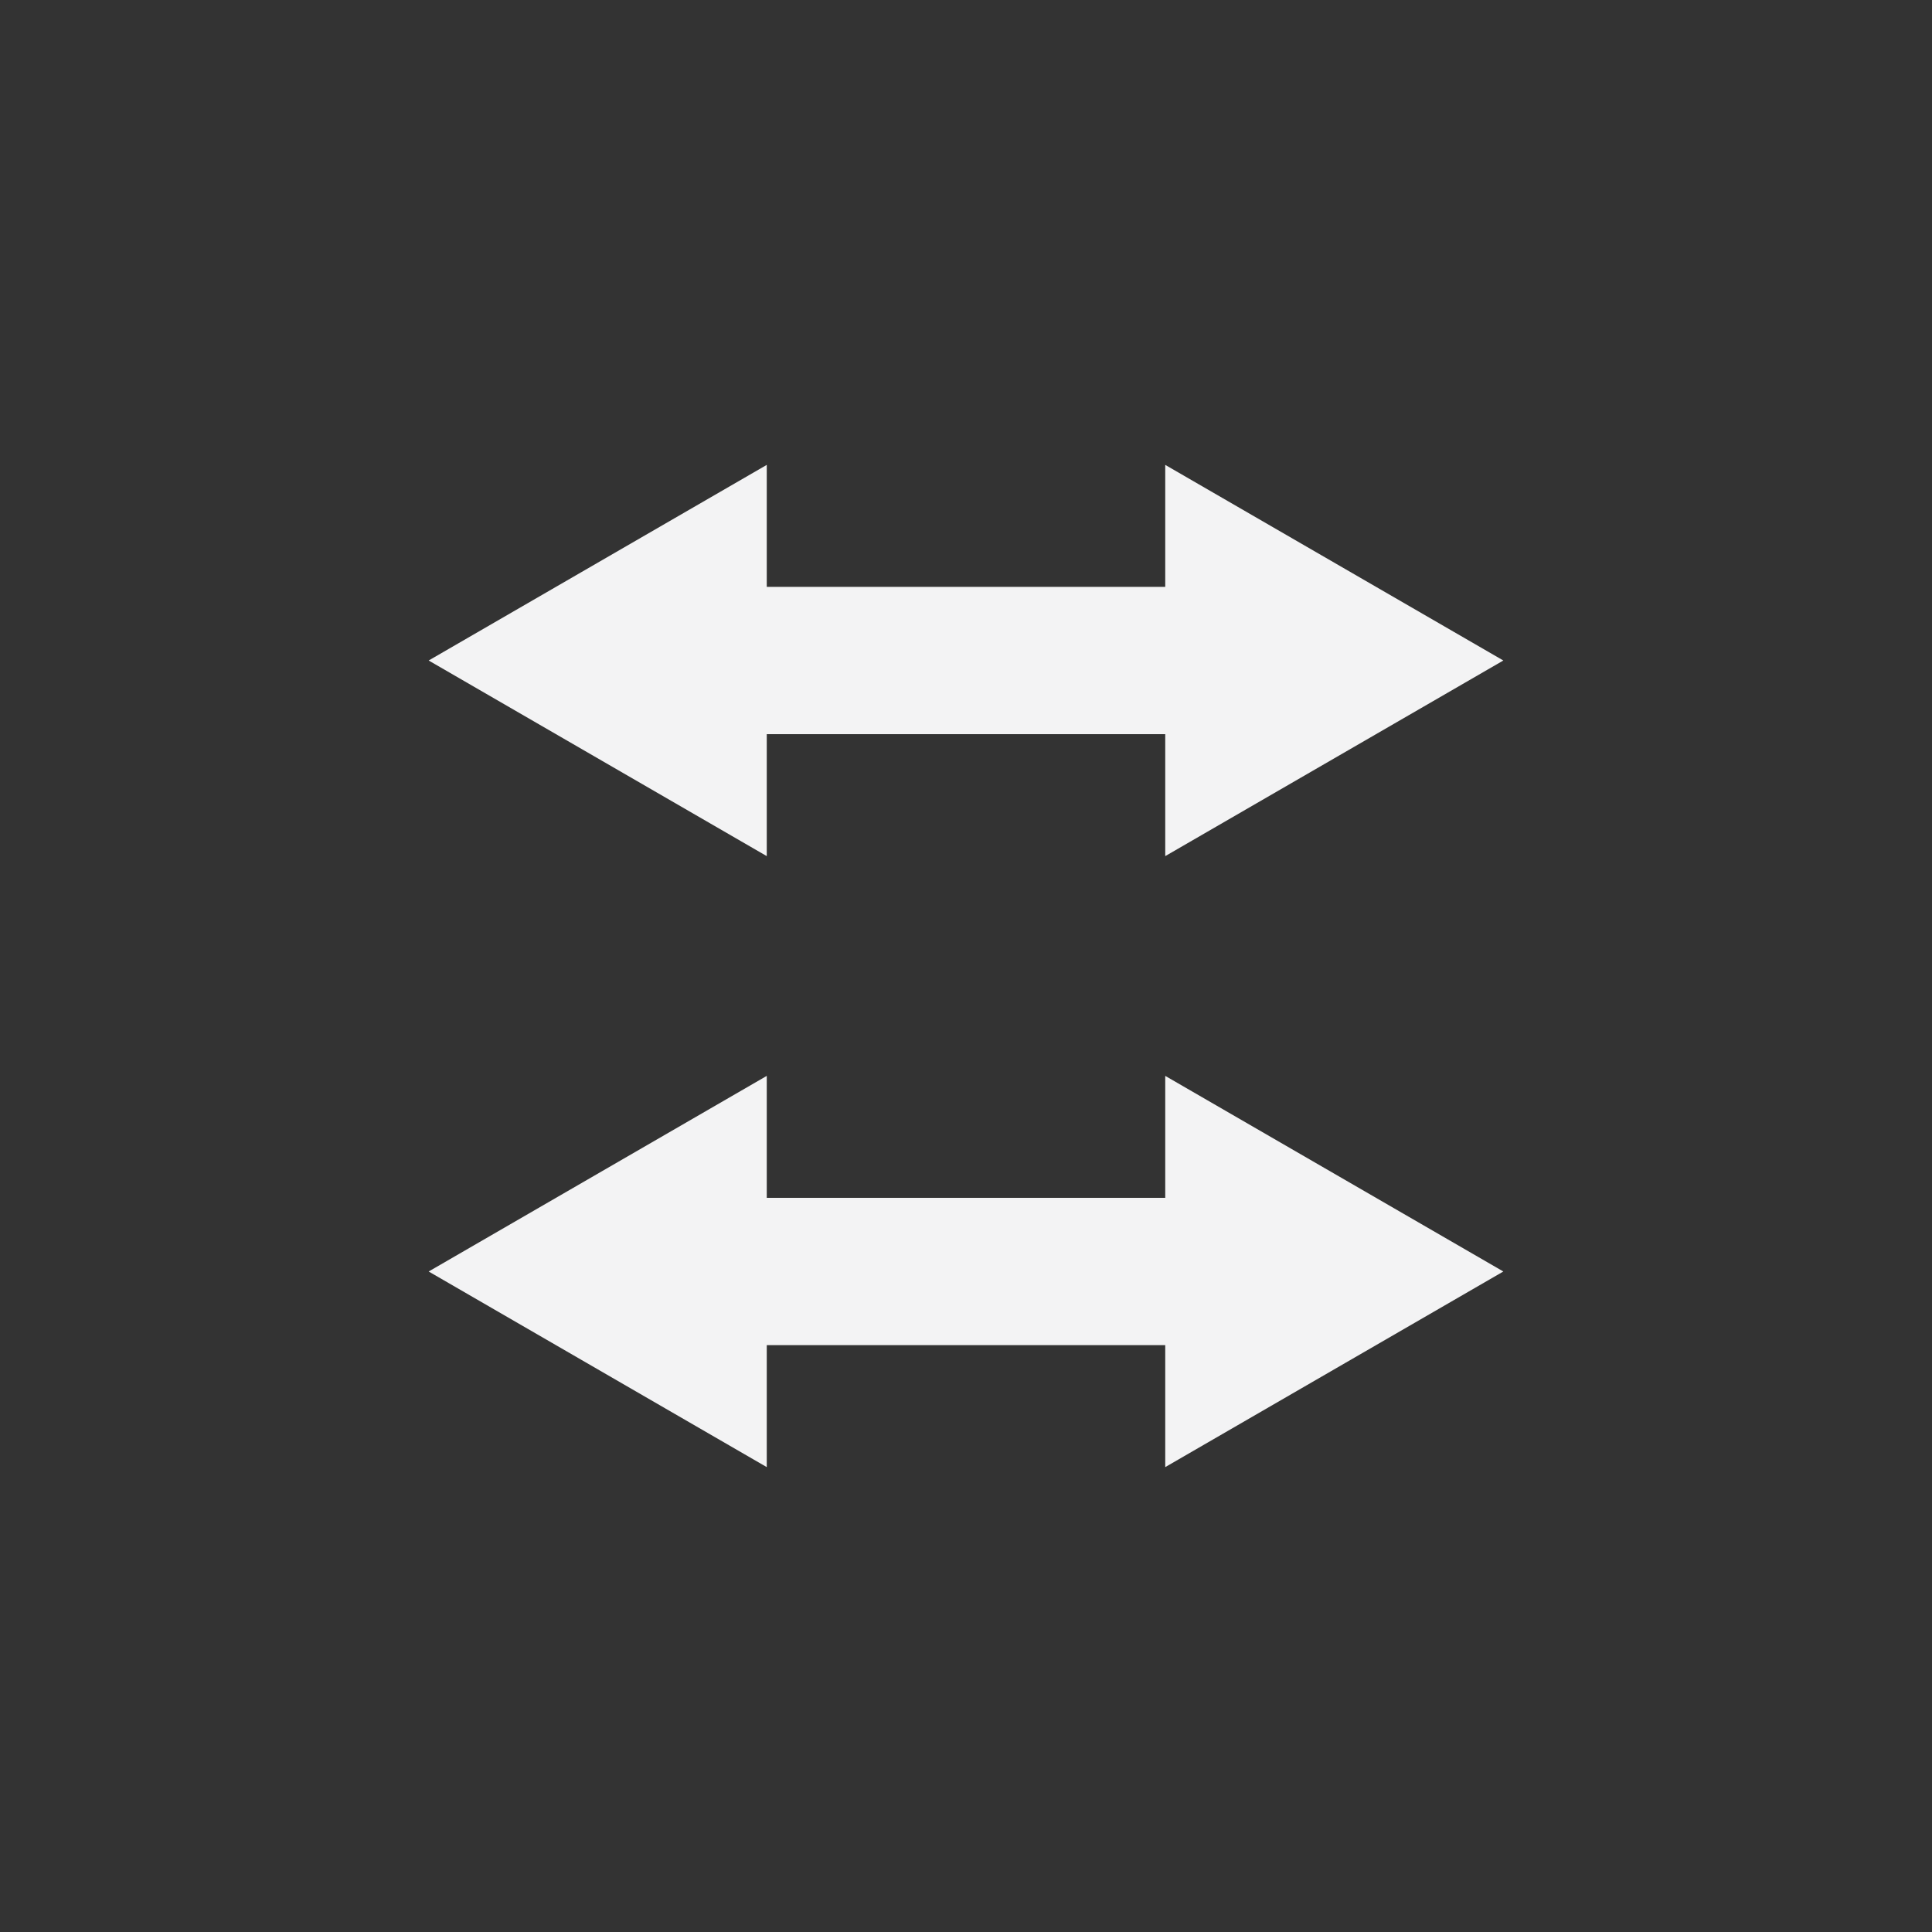 <?xml version="1.0" encoding="UTF-8"?>
<svg id="Layer_1" xmlns="http://www.w3.org/2000/svg" viewBox="0 0 16 16">
  <rect x="0" y="0" width="16" height="16" fill="#333333" stroke="none"/>
  <defs>
    <style>
      .cls-1 {
        fill: #f3f3f4;
      }
    </style>
  </defs>
  <polygon class="cls-1" points="9.65 7.09 9.65 6.08 6.35 6.08 6.35 7.09 3.55 5.47 6.35 3.85 6.35 4.86 9.65 4.86 9.65 3.85 12.45 5.47 9.65 7.09"/>
  <polygon class="cls-1" points="9.65 12.15 9.65 11.14 6.35 11.14 6.35 12.15 3.55 10.53 6.35 8.91 6.35 9.92 9.65 9.92 9.65 8.91 12.45 10.53 9.65 12.15"/>
</svg>